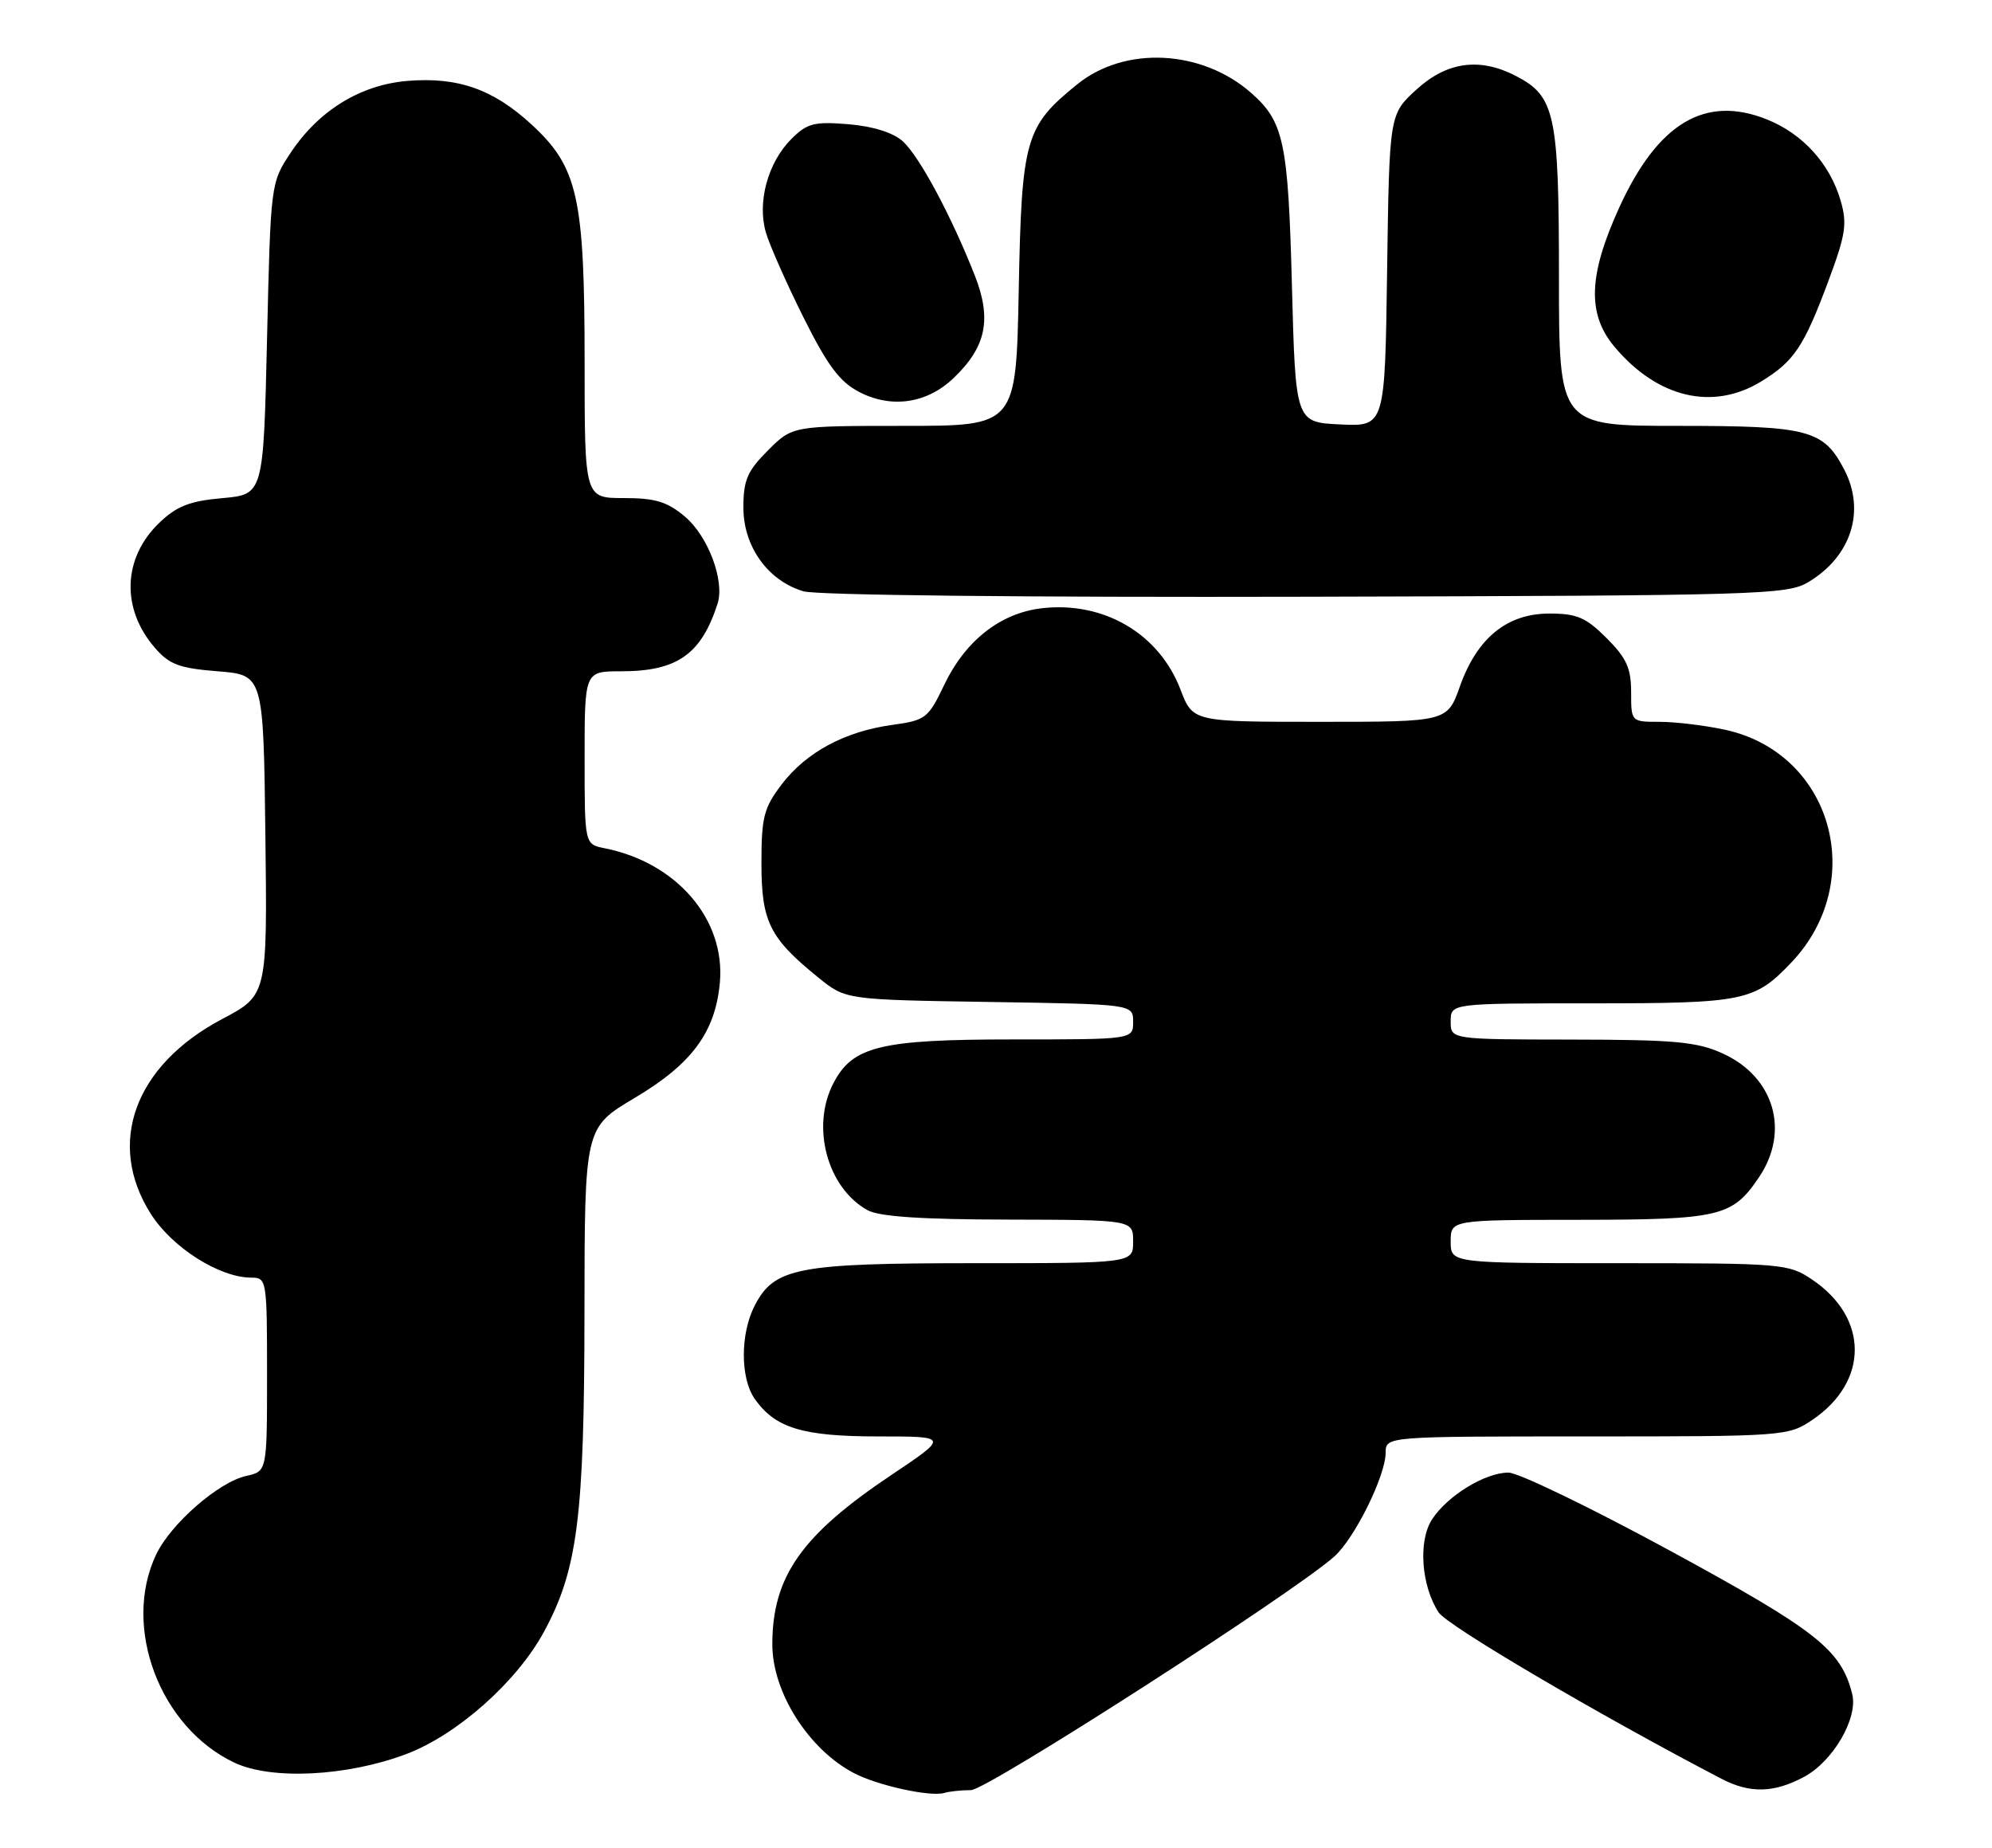 <?xml version="1.0" encoding="UTF-8" standalone="no"?>
<!DOCTYPE svg PUBLIC "-//W3C//DTD SVG 1.1//EN" "http://www.w3.org/Graphics/SVG/1.1/DTD/svg11.dtd" >
<svg xmlns="http://www.w3.org/2000/svg" xmlns:xlink="http://www.w3.org/1999/xlink" version="1.1" viewBox="0 0 276 256">
 <g >
 <path fill="currentColor"
d=" M 134.53 248.00 C 136.74 248.00 179.29 220.64 184.88 215.63 C 187.70 213.11 191.98 204.45 191.99 201.25 C 192.00 199.00 192.00 199.00 219.85 199.00 C 247.19 199.00 247.77 198.96 251.09 196.72 C 258.95 191.42 258.95 182.58 251.09 177.28 C 247.81 175.07 247.00 175.00 224.35 175.00 C 201.00 175.00 201.00 175.00 201.00 172.00 C 201.00 169.00 201.00 169.00 218.75 168.99 C 238.33 168.97 240.03 168.57 243.72 163.09 C 248.03 156.69 245.82 149.18 238.68 145.94 C 235.11 144.32 232.04 144.04 217.75 144.02 C 201.00 144.00 201.00 144.00 201.00 141.50 C 201.00 139.00 201.00 139.00 220.55 139.00 C 241.70 139.00 243.09 138.71 248.20 133.34 C 258.89 122.08 253.80 104.27 238.98 101.09 C 236.19 100.49 232.12 100.00 229.95 100.00 C 226.00 100.00 226.00 100.00 226.00 95.90 C 226.00 92.57 225.36 91.16 222.60 88.40 C 219.74 85.54 218.49 85.00 214.68 85.00 C 208.81 85.00 204.66 88.38 202.28 95.08 C 200.53 100.00 200.53 100.00 182.90 100.00 C 165.27 100.00 165.27 100.00 163.56 95.53 C 160.61 87.79 152.95 83.29 144.39 84.26 C 138.65 84.91 133.76 88.73 130.83 94.87 C 128.61 99.52 128.26 99.79 123.60 100.43 C 117.04 101.34 111.71 104.21 108.31 108.66 C 105.83 111.92 105.50 113.19 105.50 119.60 C 105.50 127.69 106.63 129.96 113.40 135.44 C 117.18 138.50 117.18 138.50 137.09 138.81 C 157.00 139.12 157.00 139.12 157.00 141.56 C 157.00 144.00 157.00 144.00 140.40 144.00 C 121.95 144.00 118.12 144.94 115.46 150.09 C 112.34 156.11 114.62 164.55 120.19 167.65 C 121.81 168.55 127.65 168.94 139.75 168.96 C 157.00 169.00 157.00 169.00 157.00 172.00 C 157.00 175.00 157.00 175.00 134.97 175.00 C 110.48 175.00 107.28 175.62 104.57 180.87 C 102.56 184.75 102.56 190.92 104.56 193.78 C 107.40 197.84 111.20 199.00 121.69 199.00 C 131.48 199.00 131.48 199.00 123.46 204.37 C 111.06 212.67 107.02 218.42 107.01 227.78 C 106.99 234.42 112.03 242.36 118.33 245.65 C 121.60 247.36 128.89 248.96 130.83 248.39 C 131.56 248.17 133.23 248.00 134.53 248.00 Z  M 249.97 246.16 C 253.99 244.00 257.47 238.01 256.63 234.68 C 255.09 228.54 251.72 225.89 231.50 214.89 C 220.50 208.91 210.38 204.01 209.00 204.01 C 205.78 204.01 200.58 207.19 198.43 210.47 C 196.47 213.45 196.91 219.69 199.33 223.38 C 200.54 225.23 221.51 237.56 238.50 246.42 C 242.45 248.48 245.77 248.41 249.97 246.16 Z  M 56.25 243.02 C 63.30 240.37 71.56 233.05 75.34 226.12 C 80.03 217.49 80.96 210.21 80.98 181.86 C 81.00 156.23 81.00 156.23 87.91 152.12 C 95.87 147.40 99.11 143.00 99.74 136.13 C 100.53 127.38 93.76 119.49 83.75 117.51 C 81.00 116.96 81.00 116.96 81.00 104.98 C 81.00 93.00 81.00 93.00 86.05 93.00 C 93.82 93.00 97.15 90.67 99.42 83.64 C 100.44 80.48 98.12 74.28 94.90 71.57 C 92.44 69.50 90.79 69.00 86.42 69.00 C 81.00 69.00 81.00 69.00 81.00 50.18 C 81.00 27.34 80.07 23.16 73.66 17.26 C 68.35 12.36 63.43 10.63 56.45 11.21 C 49.93 11.75 44.15 15.31 40.26 21.18 C 37.51 25.33 37.50 25.42 37.00 46.92 C 36.50 68.50 36.50 68.50 30.81 69.01 C 26.28 69.41 24.49 70.11 22.07 72.43 C 17.02 77.27 16.75 84.28 21.42 89.70 C 23.45 92.06 24.79 92.57 30.16 93.00 C 36.50 93.50 36.50 93.50 36.77 115.68 C 37.04 137.87 37.04 137.87 30.77 141.18 C 18.65 147.60 14.69 158.39 20.89 168.16 C 23.85 172.84 30.41 177.00 34.82 177.00 C 36.95 177.00 37.00 177.29 37.00 190.42 C 37.00 203.84 37.00 203.84 34.12 204.47 C 30.28 205.32 23.66 211.10 21.63 215.37 C 16.88 225.38 22.13 239.32 32.49 244.20 C 37.62 246.62 48.04 246.10 56.25 243.02 Z  M 250.61 80.61 C 256.50 77.05 258.49 70.79 255.55 65.10 C 252.67 59.54 250.65 59.00 232.54 59.00 C 216.00 59.00 216.00 59.00 216.00 38.45 C 216.00 15.79 215.47 13.33 210.03 10.52 C 205.02 7.92 200.46 8.55 196.24 12.42 C 192.50 15.84 192.50 15.84 192.19 37.47 C 191.89 59.09 191.89 59.09 185.69 58.80 C 179.50 58.50 179.50 58.50 179.00 39.50 C 178.48 19.66 177.88 16.85 173.35 12.87 C 166.52 6.86 155.87 6.33 149.27 11.67 C 142.04 17.51 141.55 19.22 141.15 40.25 C 140.78 59.00 140.78 59.00 125.29 59.00 C 109.80 59.00 109.80 59.00 106.40 62.40 C 103.54 65.26 103.00 66.51 103.00 70.32 C 103.00 75.73 106.41 80.47 111.33 81.92 C 113.17 82.46 142.33 82.77 181.00 82.67 C 244.22 82.51 247.65 82.41 250.61 80.61 Z  M 132.13 52.37 C 136.66 48.04 137.44 44.20 135.05 38.13 C 131.79 29.87 127.38 21.65 125.09 19.58 C 123.75 18.37 120.98 17.50 117.56 17.21 C 112.80 16.82 111.84 17.07 109.65 19.25 C 106.37 22.54 104.88 28.04 106.13 32.25 C 106.66 34.04 109.01 39.33 111.34 44.00 C 114.66 50.65 116.34 52.89 119.04 54.30 C 123.52 56.63 128.45 55.90 132.13 52.37 Z  M 244.00 52.86 C 248.56 50.08 249.93 48.05 253.30 39.01 C 255.73 32.50 255.96 31.01 255.03 27.80 C 253.53 22.66 249.77 18.53 244.80 16.54 C 236.25 13.12 229.69 17.04 224.34 28.78 C 220.07 38.15 219.89 43.53 223.71 48.06 C 229.65 55.13 237.31 56.94 244.00 52.86 Z "/>
</g>
</svg>